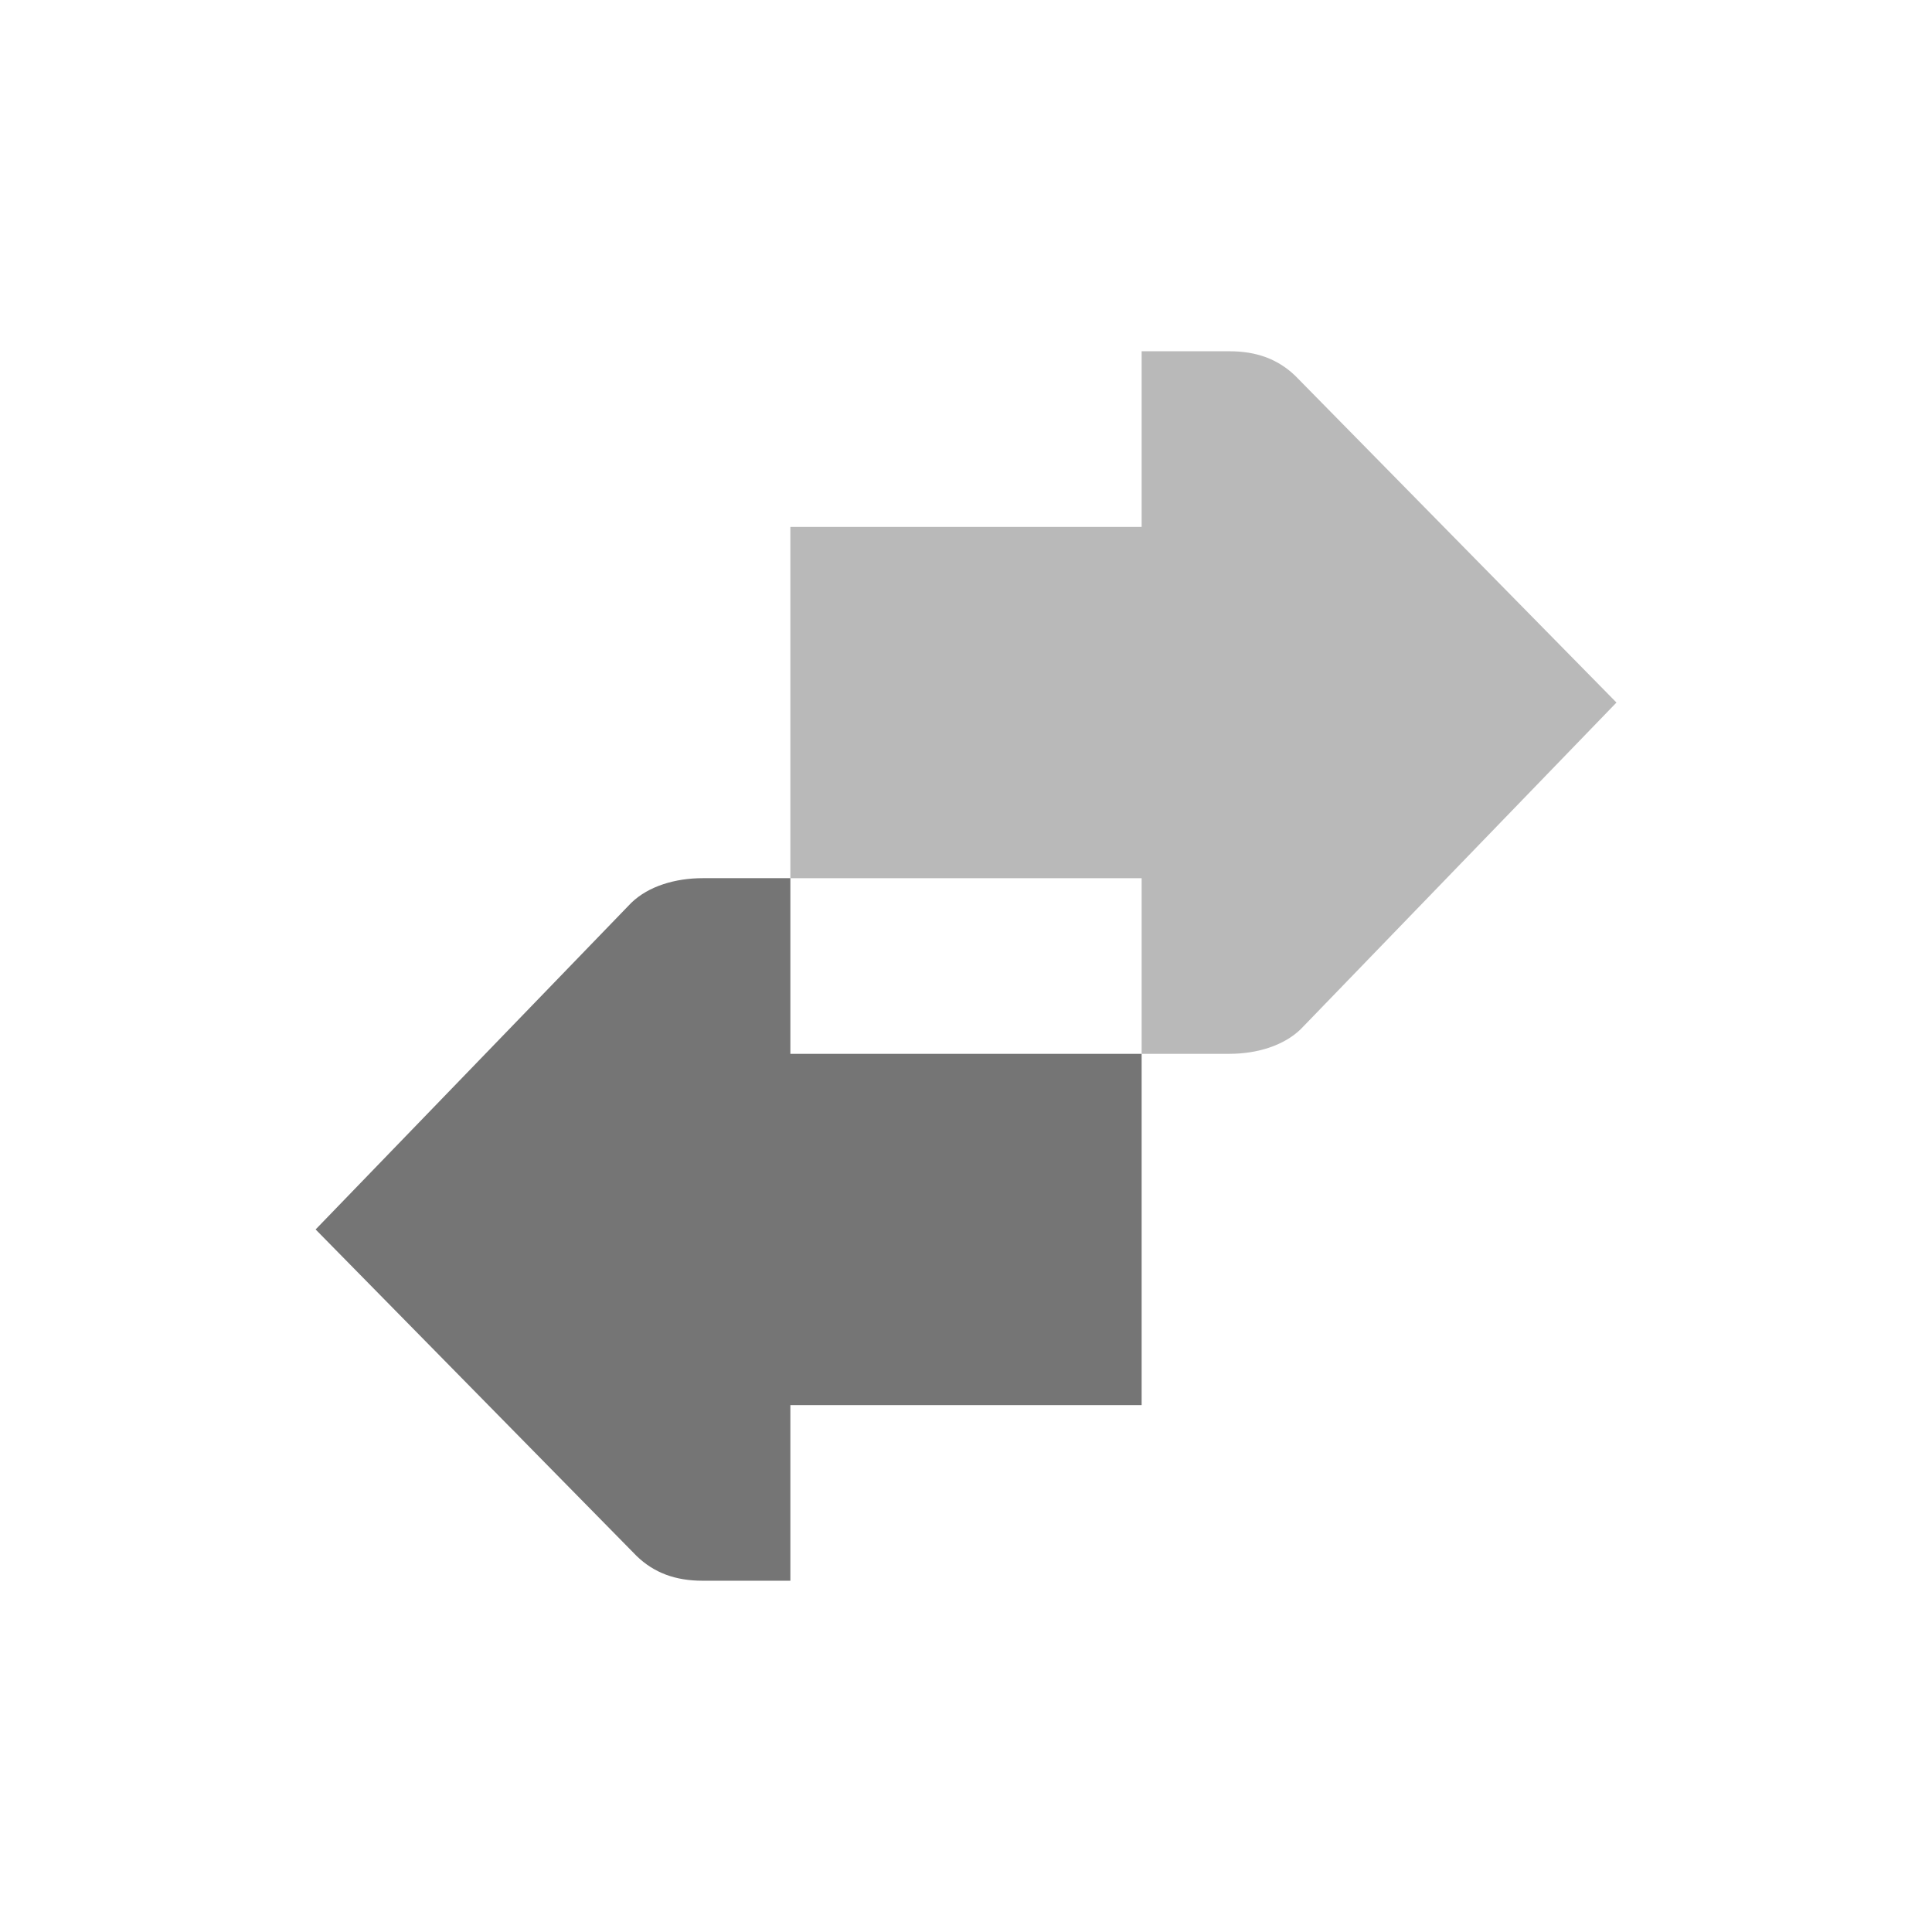 <?xml version="1.0" encoding="UTF-8" standalone="no"?>
<!-- Created with Inkscape (http://www.inkscape.org/) -->

<svg
   xmlns:dc="http://purl.org/dc/elements/1.1/"
   xmlns:cc="http://creativecommons.org/ns#"
   xmlns:rdf="http://www.w3.org/1999/02/22-rdf-syntax-ns#"
   xmlns:svg="http://www.w3.org/2000/svg"
   xmlns="http://www.w3.org/2000/svg"
   xmlns:sodipodi="http://sodipodi.sourceforge.net/DTD/sodipodi-0.dtd"
   xmlns:inkscape="http://www.inkscape.org/namespaces/inkscape"
   sodipodi:docname="network-receive.svg"
   inkscape:export-filename="/home/sam/dev/RESOURCES/gnome-icon-theme-symbolic/src/gnome-stencils.png"
   inkscape:export-xdpi="90"
   inkscape:export-ydpi="90"
   height="22"
   id="svg7384"
   version="1.1"
   inkscape:version="0.91 r13725"
   width="22">
  <sodipodi:namedview
     inkscape:bbox-nodes="false"
     inkscape:bbox-paths="true"
     bordercolor="#666666"
     borderopacity="1"
     inkscape:current-layer="layer9"
     inkscape:cx="0.092868411"
     inkscape:cy="5.8382404"
     gridtolerance="10"
     inkscape:guide-bbox="true"
     guidetolerance="10"
     id="namedview88"
     inkscape:object-nodes="false"
     inkscape:object-paths="false"
     objecttolerance="10"
     pagecolor="#3a3b39"
     inkscape:pageopacity="1"
     inkscape:pageshadow="2"
     showborder="false"
     showgrid="false"
     showguides="true"
     inkscape:snap-bbox="true"
     inkscape:snap-bbox-midpoints="false"
     inkscape:snap-global="true"
     inkscape:snap-grids="true"
     inkscape:snap-nodes="true"
     inkscape:snap-others="false"
     inkscape:snap-to-guides="true"
     inkscape:window-height="702"
     inkscape:window-maximized="1"
     inkscape:window-width="1366"
     inkscape:window-x="0"
     inkscape:window-y="27"
     inkscape:zoom="11.313708">
    <inkscape:grid
       dotted="false"
       empspacing="2"
       enabled="true"
       id="grid4866"
       originx="-80px"
       originy="-40px"
       snapvisiblegridlinesonly="true"
       spacingx="1px"
       spacingy="1px"
       type="xygrid"
       visible="true" />
  </sodipodi:namedview>
  <title
     id="title9167">Gnome Symbolic Icon Theme</title>
  <defs
     id="defs7386" />
  <g
     inkscape:groupmode="layer"
     id="layer9"
     inkscape:label="status"
     style="display:inline"
     transform="translate(-321,-171)">
    <path
       style="color:#000000;font-style:normal;font-variant:normal;font-weight:normal;font-stretch:normal;font-size:medium;line-height:normal;font-family:Sans;-inkscape-font-specification:Sans;text-indent:0;text-align:start;text-decoration:none;text-decoration-line:none;letter-spacing:normal;word-spacing:normal;text-transform:none;direction:ltr;block-progression:tb;writing-mode:lr-tb;baseline-shift:baseline;text-anchor:start;display:inline;overflow:visible;visibility:visible;fill:#757575;fill-opacity:1;stroke:none;stroke-width:2;marker:none;enable-background:accumulate"
       d="m 329,181 c -0.309,4e-5 -0.615,0.09 -0.812,0.281 L 324.594,185 l 3.656,3.719 c 0.198,0.191 0.441,0.281 0.75,0.281 l 1,0 0,-1 0,-1 4,0 0,-2 0,-2 -4,0 0,-1 0,-1 -1,0 z"
       id="path16189"
       inkscape:connector-curvature="0" />
    <path
       style="color:#000000;font-style:normal;font-variant:normal;font-weight:normal;font-stretch:normal;font-size:medium;line-height:normal;font-family:Sans;-inkscape-font-specification:Sans;text-indent:0;text-align:start;text-decoration:none;text-decoration-line:none;letter-spacing:normal;word-spacing:normal;text-transform:none;direction:ltr;block-progression:tb;writing-mode:lr-tb;baseline-shift:baseline;text-anchor:start;display:inline;overflow:visible;visibility:visible;opacity:0.5;fill:#757575;fill-opacity:1;stroke:none;stroke-width:2;marker:none;enable-background:accumulate"
       d="m 334,175 0,1 0,1 -4,0 0,2 0,2 4,0 0,1 0,1 1,0 c 0.309,-4e-5 0.615,-0.09 0.812,-0.281 L 339.407,179 l -3.656,-3.719 c -0.198,-0.191 -0.441,-0.281 -0.75,-0.281 l -1,0 z"
       id="path16191"
       inkscape:connector-curvature="0" />
  </g>
  <g
     inkscape:groupmode="layer"
     id="layer10"
     inkscape:label="devices"
     style="display:inline"
     transform="translate(-321,-171)" />
  <g
     inkscape:groupmode="layer"
     id="layer11"
     inkscape:label="apps"
     transform="translate(-321,-171)" />
  <g
     inkscape:groupmode="layer"
     id="layer13"
     inkscape:label="places"
     style="display:inline"
     transform="translate(-321,-171)" />
  <g
     inkscape:groupmode="layer"
     id="layer14"
     inkscape:label="mimetypes"
     transform="translate(-321,-171)" />
  <g
     inkscape:groupmode="layer"
     id="layer15"
     inkscape:label="emblems"
     style="display:inline"
     transform="translate(-321,-171)" />
  <g
     inkscape:groupmode="layer"
     id="g71291"
     inkscape:label="emotes"
     style="display:inline"
     transform="translate(-321,-171)" />
  <g
     inkscape:groupmode="layer"
     id="g4953"
     inkscape:label="categories"
     style="display:inline"
     transform="translate(-321,-171)" />
  <g
     inkscape:groupmode="layer"
     id="layer12"
     inkscape:label="actions"
     style="display:inline"
     transform="translate(-321,-171)" />
</svg>
